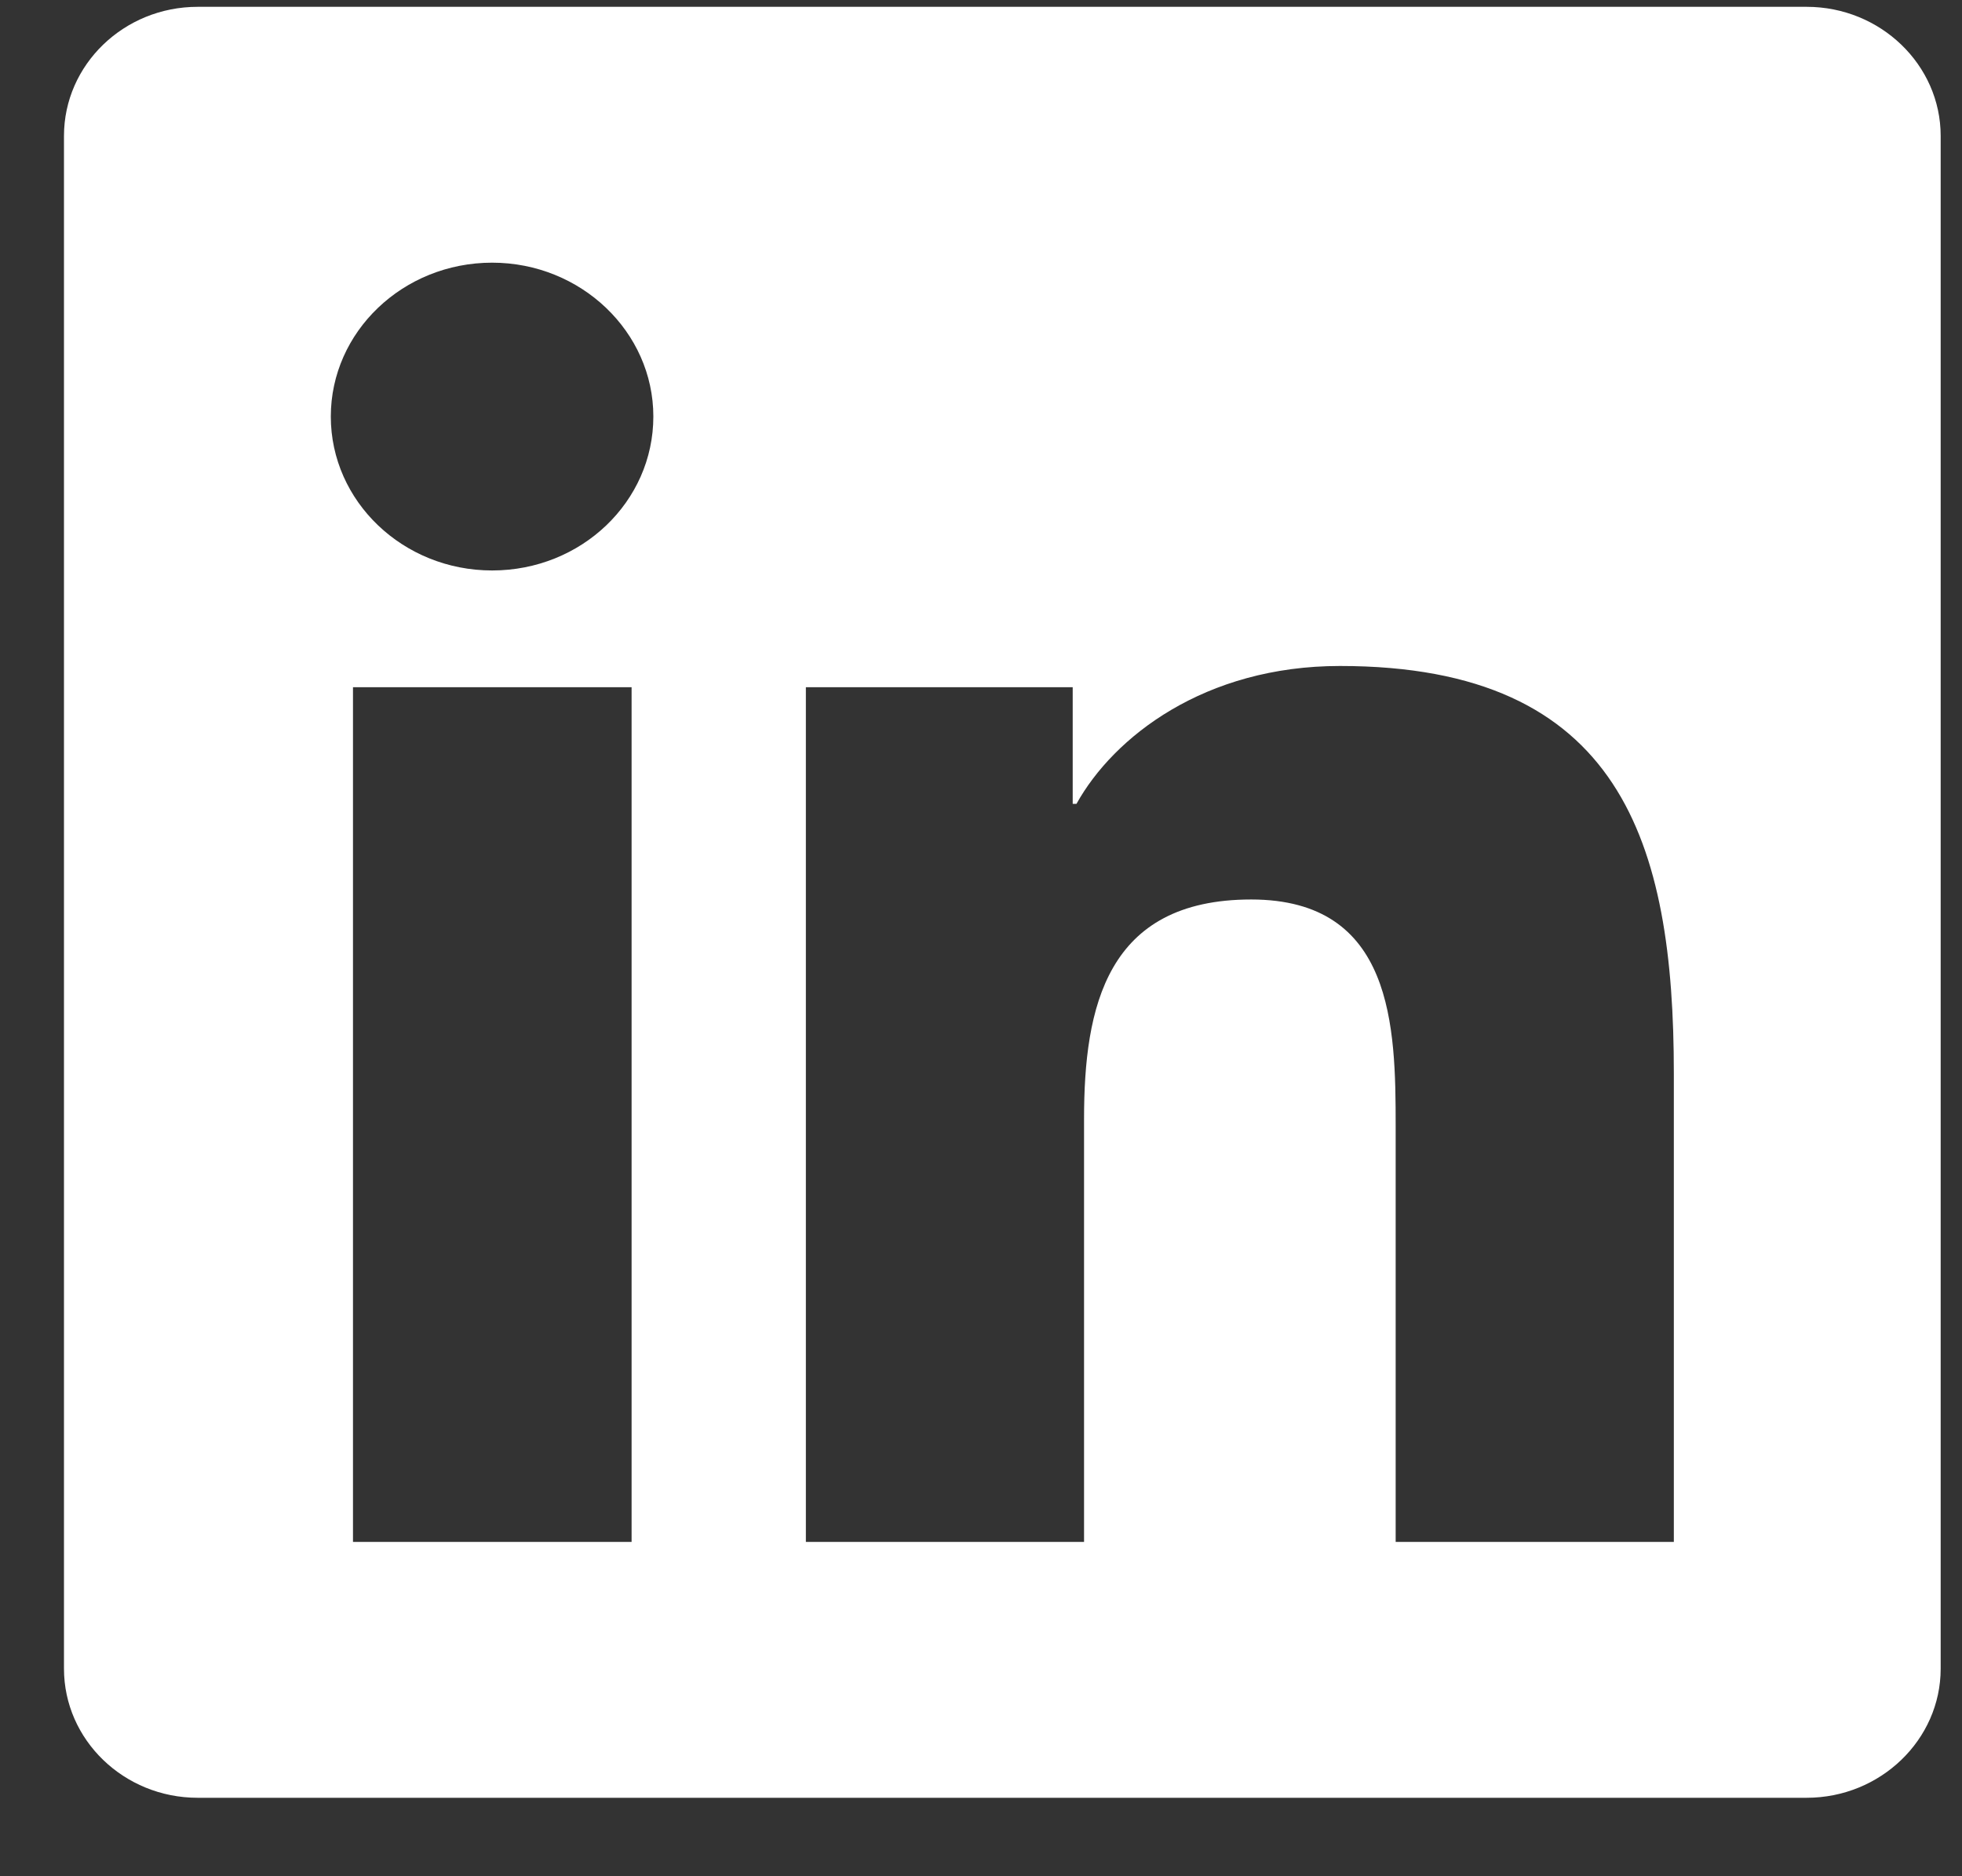 <svg width="23" height="22" viewBox="0 0 23 22" fill="none" xmlns="http://www.w3.org/2000/svg">
<rect x="0" y="0" width="23" height="22" fill="#333333" stroke="none"/>
<path d="M21.179 0.08H2.317C1.452 0.08 0.75 0.759 0.75 1.594V19.566C0.75 20.4 1.452 21.08 2.317 21.08H21.179C22.043 21.08 22.75 20.4 22.75 19.566V1.594C22.75 0.759 22.043 0.08 21.179 0.08ZM7.399 18.08H4.138V8.058H7.404V18.08H7.399ZM5.769 6.689C4.723 6.689 3.878 5.878 3.878 4.884C3.878 3.891 4.723 3.08 5.769 3.08C6.81 3.08 7.659 3.891 7.659 4.884C7.659 5.883 6.815 6.689 5.769 6.689ZM19.622 18.08H16.361V13.205C16.361 12.042 16.337 10.547 14.667 10.547C12.968 10.547 12.708 11.812 12.708 13.12V18.08H9.447V8.058H12.575V9.426H12.619C13.056 8.639 14.122 7.809 15.708 7.809C19.008 7.809 19.622 9.886 19.622 12.586V18.08Z" fill="white"/>
</svg>
